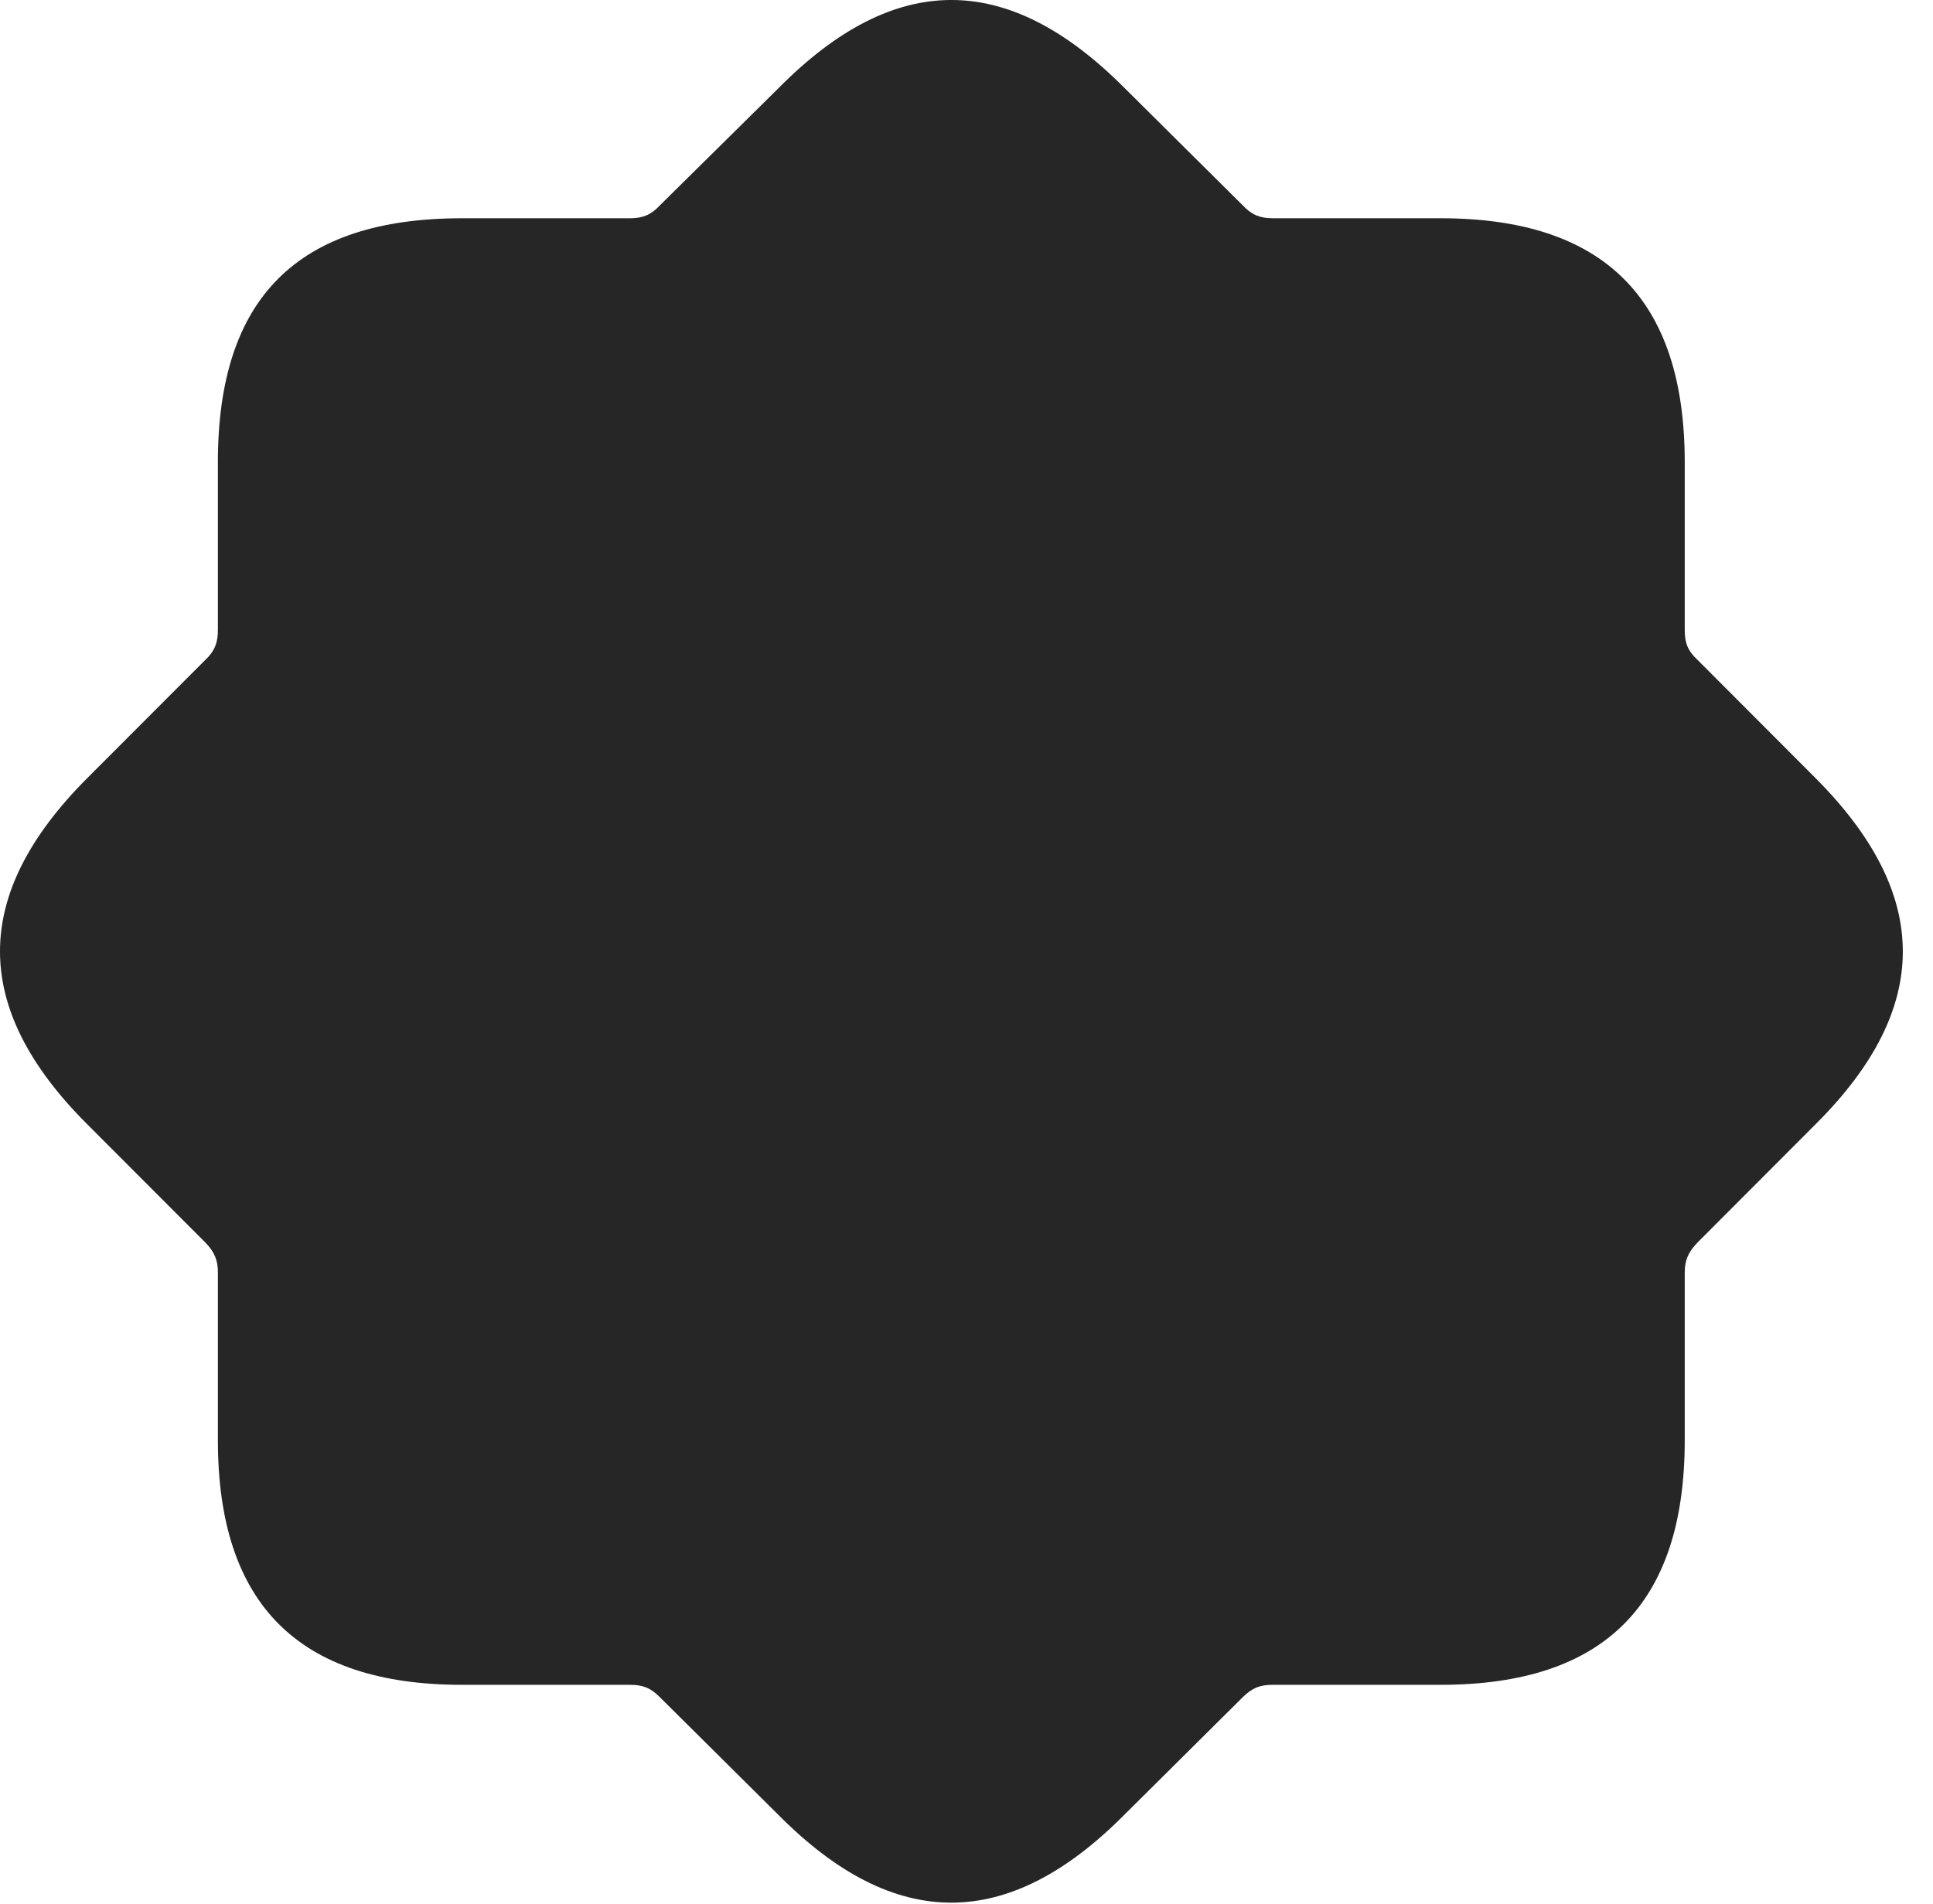 <?xml version="1.0" encoding="UTF-8"?>
<!--Generator: Apple Native CoreSVG 326-->
<!DOCTYPE svg PUBLIC "-//W3C//DTD SVG 1.1//EN" "http://www.w3.org/Graphics/SVG/1.1/DTD/svg11.dtd">
<svg version="1.1" xmlns="http://www.w3.org/2000/svg" xmlns:xlink="http://www.w3.org/1999/xlink"
       viewBox="0 0 23.164 22.822">
       <g>
              <rect height="22.822" opacity="0" width="23.164" x="0" y="0" />
              <path d="M5.535 20.194L7.55 20.194C7.701 20.194 7.795 20.23 7.904 20.339L9.333 21.758C10.721 23.155 12.079 23.153 13.467 21.758L14.896 20.339C15.008 20.23 15.099 20.194 15.252 20.194L17.265 20.194C19.229 20.194 20.189 19.221 20.189 17.262L20.189 15.249C20.189 15.104 20.233 15.005 20.342 14.893L21.761 13.471C23.151 12.084 23.148 10.725 21.761 9.331L20.342 7.909C20.225 7.8 20.189 7.705 20.189 7.555L20.189 5.54C20.189 3.578 19.216 2.616 17.265 2.616L15.252 2.616C15.099 2.616 15 2.575 14.896 2.465L13.467 1.046C12.072-0.351 10.721-0.349 9.333 1.053L7.904 2.465C7.802 2.575 7.701 2.616 7.55 2.616L5.535 2.616C3.571 2.616 2.611 3.566 2.611 5.54L2.611 7.555C2.611 7.705 2.57 7.807 2.461 7.909L1.041 9.331C-0.348 10.725-0.346 12.084 1.041 13.471L2.461 14.893C2.57 15.005 2.611 15.104 2.611 15.249L2.611 17.262C2.611 19.226 3.579 20.194 5.535 20.194Z"
                     fill="currentColor" fill-opacity="0.85" />
       </g>
</svg>